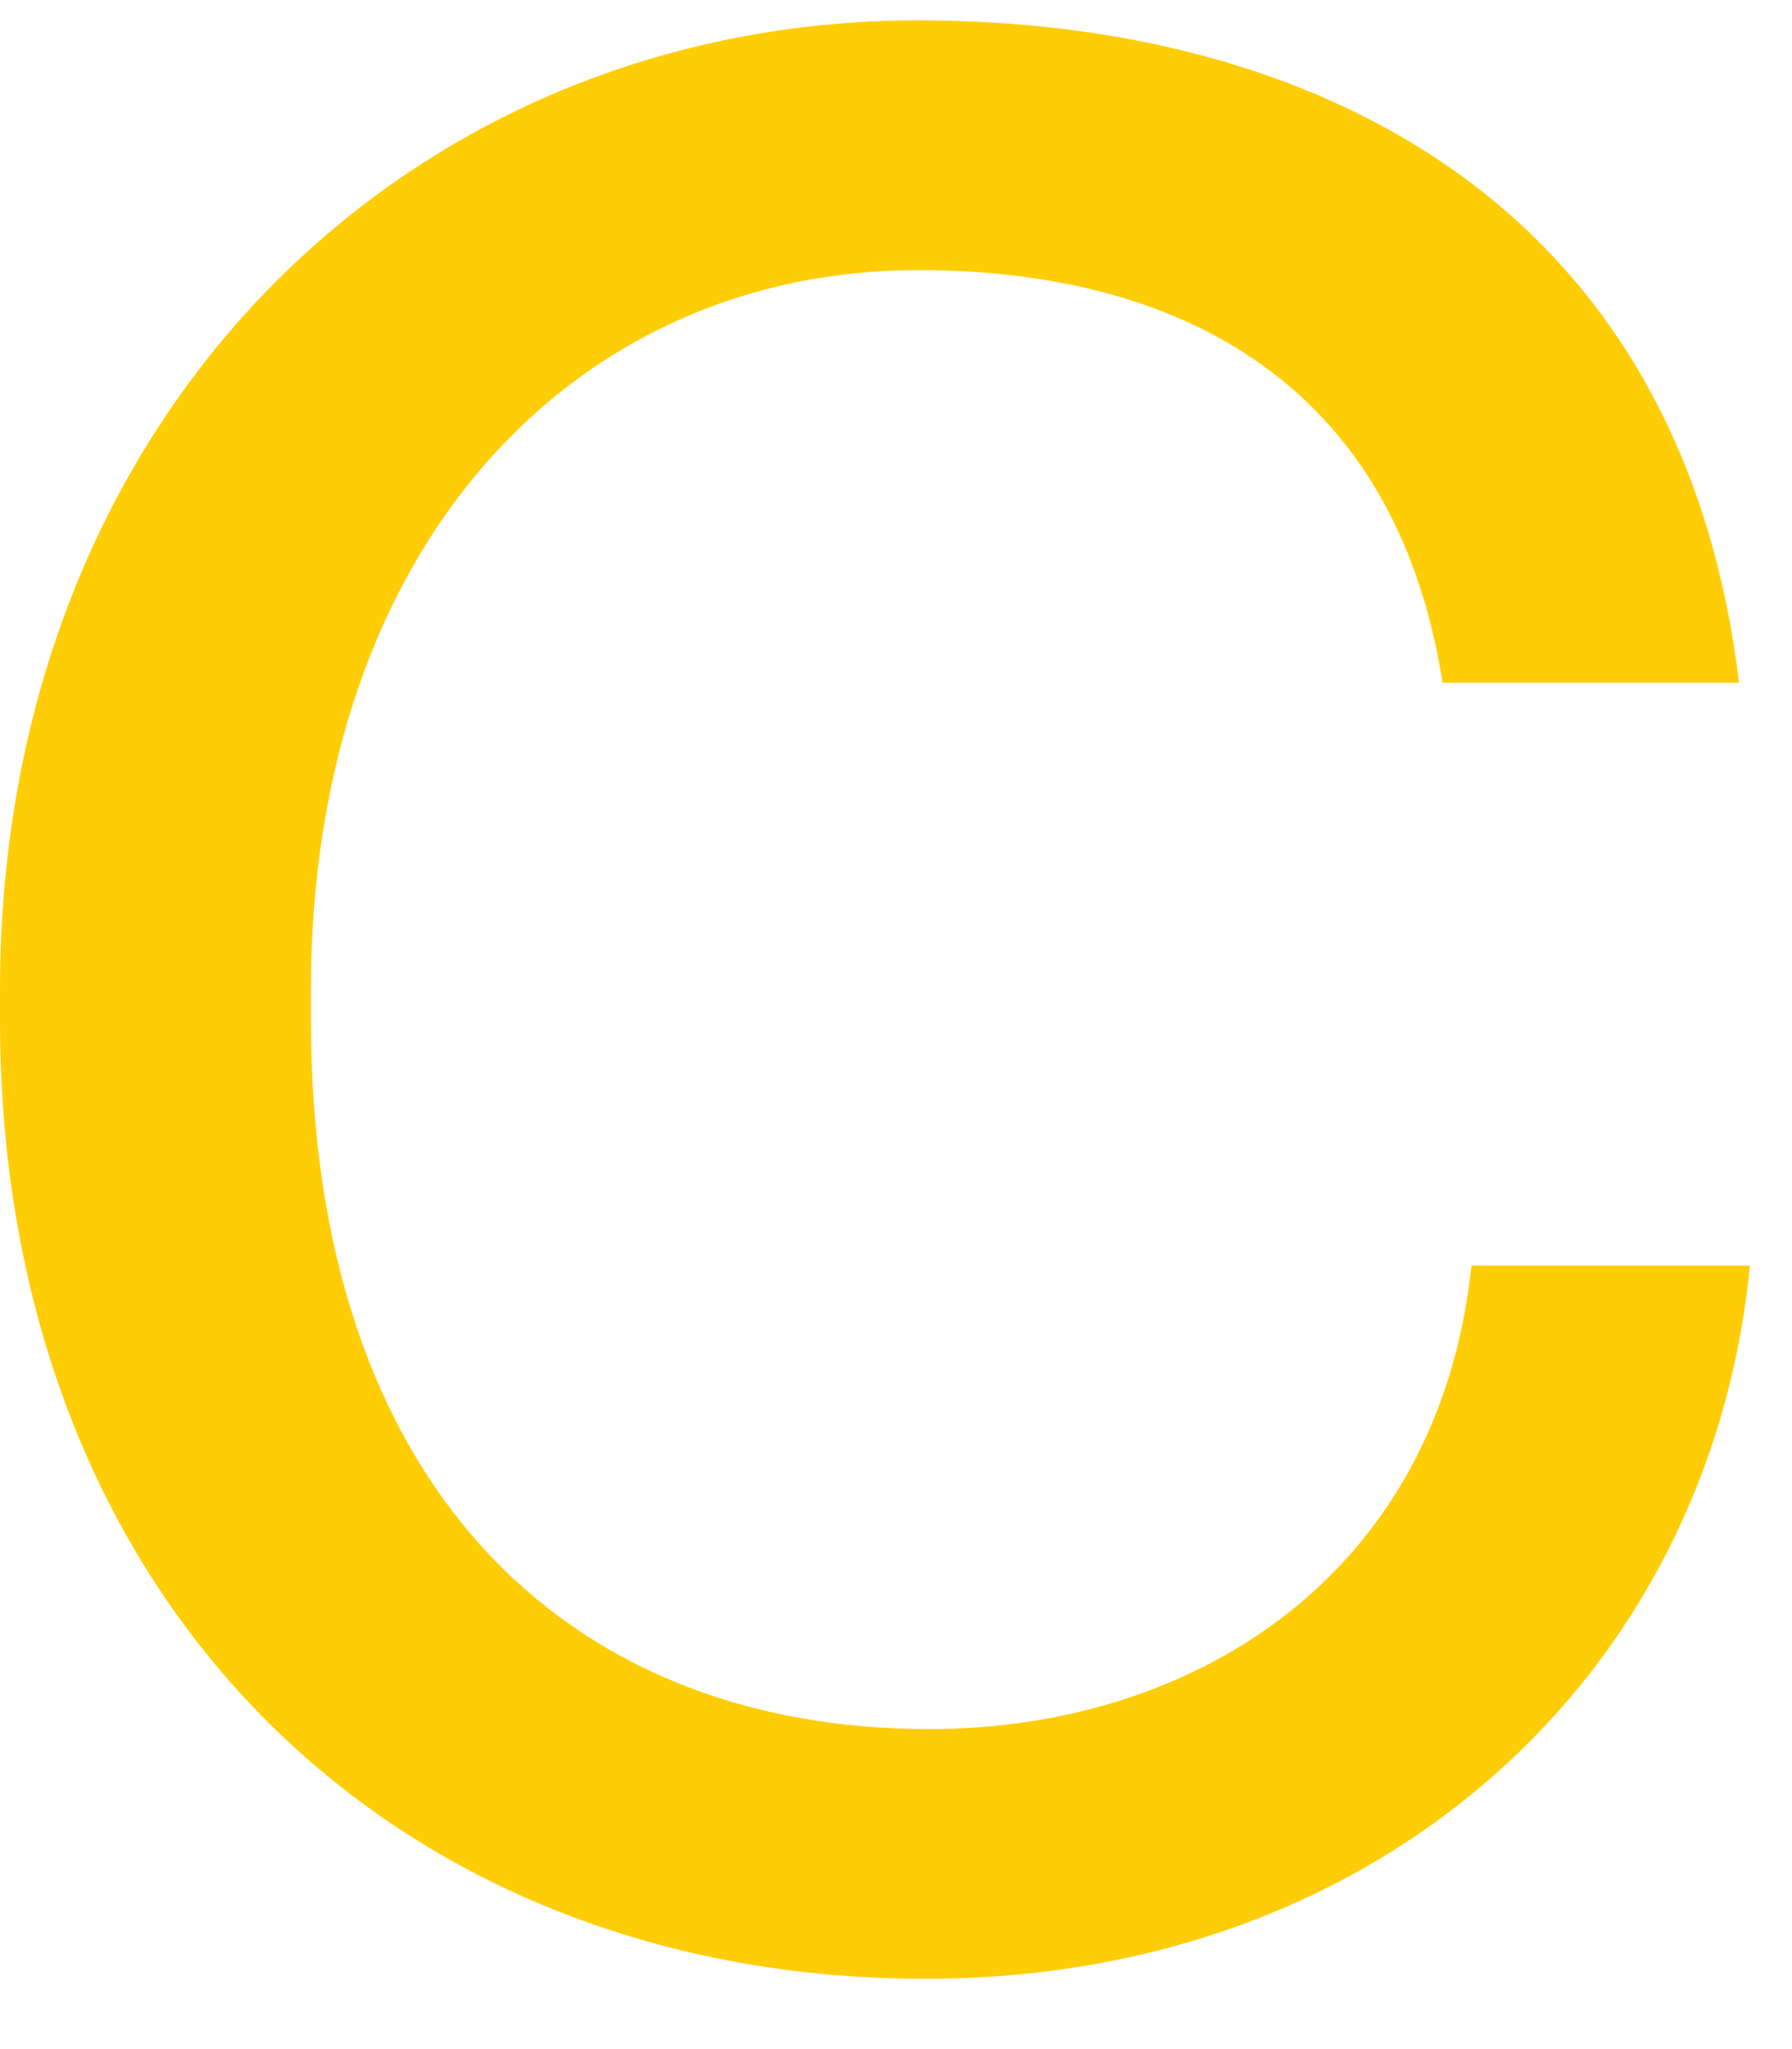<svg xmlns="http://www.w3.org/2000/svg" width="14" height="16" viewBox="0 0 14 16" fill="none">
  <path d="M7.231 15.451C10.79 15.451 13.36 13.076 13.671 9.882H11.496C11.242 12.285 9.349 13.501 7.259 13.501C4.406 13.501 2.429 11.578 2.429 7.96V7.734C2.429 4.257 4.491 2.109 7.174 2.109C9.208 2.109 10.902 2.985 11.27 5.331H13.586C13.134 1.572 10.253 0.159 7.174 0.159C3.22 0.159 0 3.211 0 7.734V7.96C0 12.539 3.107 15.451 7.231 15.451Z" fill="#FFCD05"/>
</svg>
